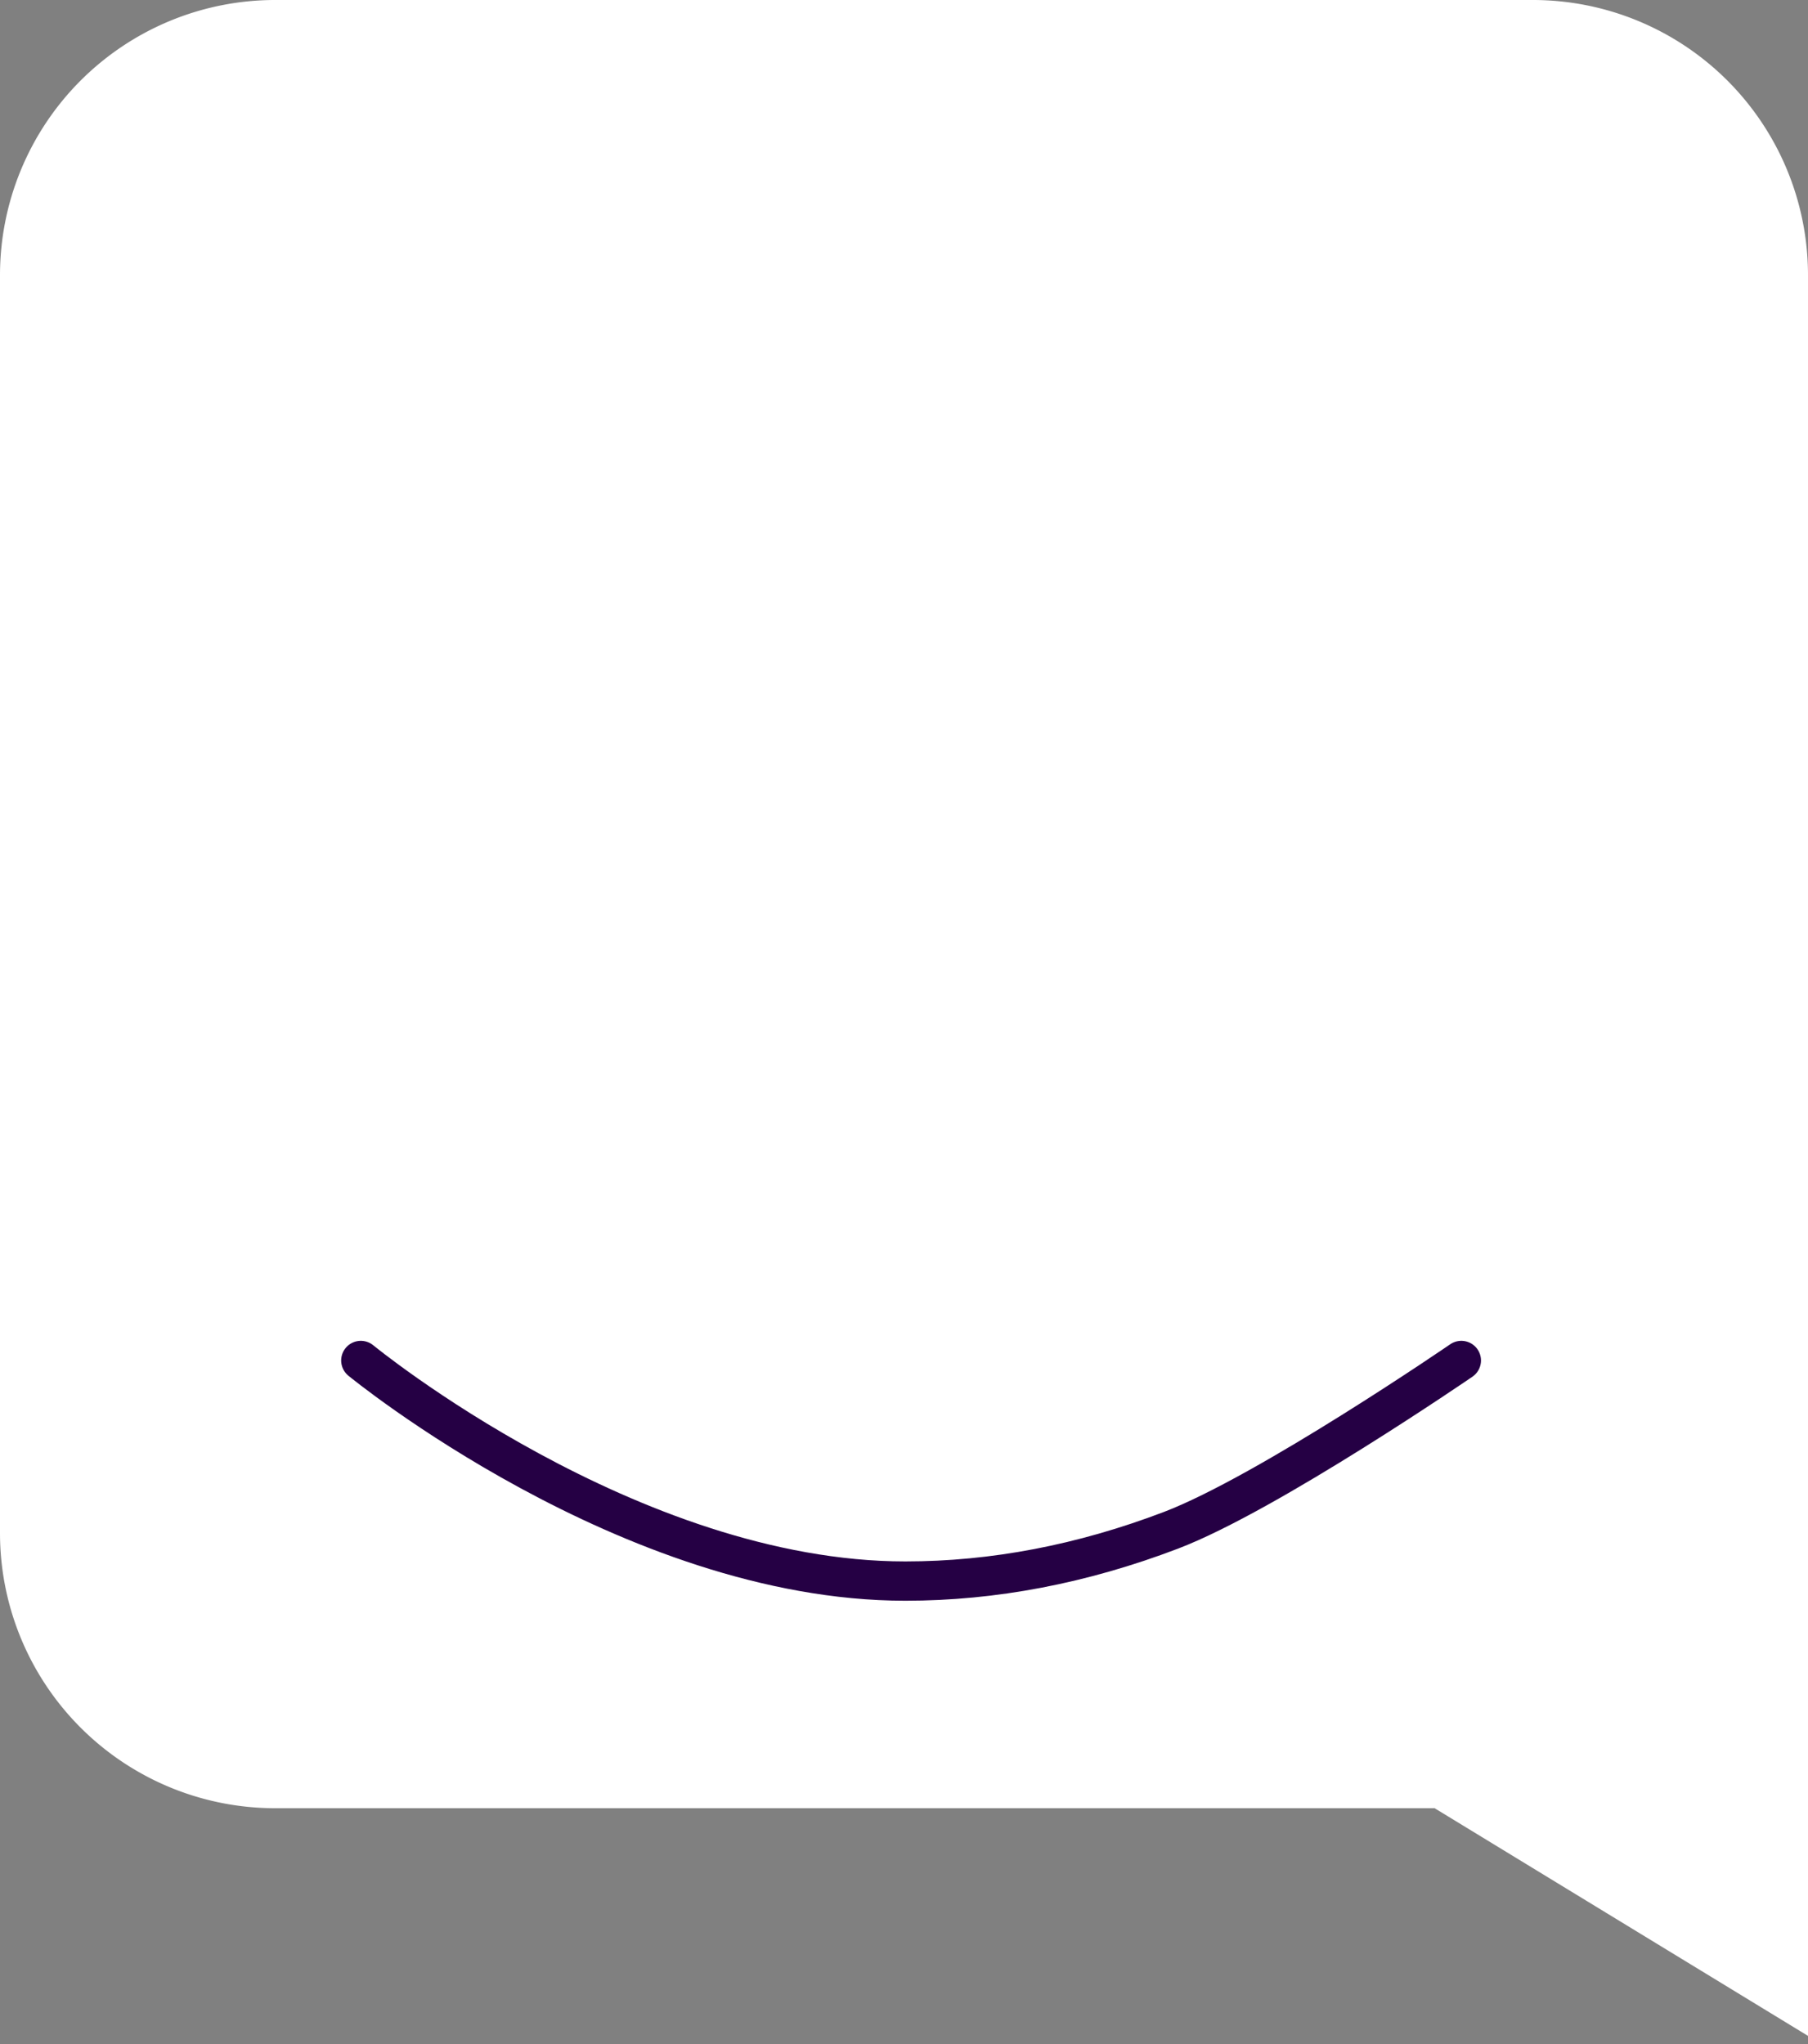 <svg xmlns="http://www.w3.org/2000/svg" width="46" height="52" viewBox="0 0 46 52"><rect x="0" y="0" width="46" height="52" fill="#808080" stroke="none"/><g><g><path fill="#fff" d="M0 7a7 7 0 0 1 7-7h32a7 7 0 0 1 7 7v39H7a7 7 0 0 1-7-7z"/></g><g><path fill="#fff" d="M46 46h-9.5l9.5 5.792z"/></g><g><path fill="none" stroke="#250044" stroke-linecap="round" stroke-linejoin="round" stroke-miterlimit="50" d="M9.18 34.61v0s6.837 5.612 13.852 5.612c2.244 0 4.498-.43 6.76-1.292 2.452-.934 7.388-4.32 7.388-4.32v0"/></g></g></svg>